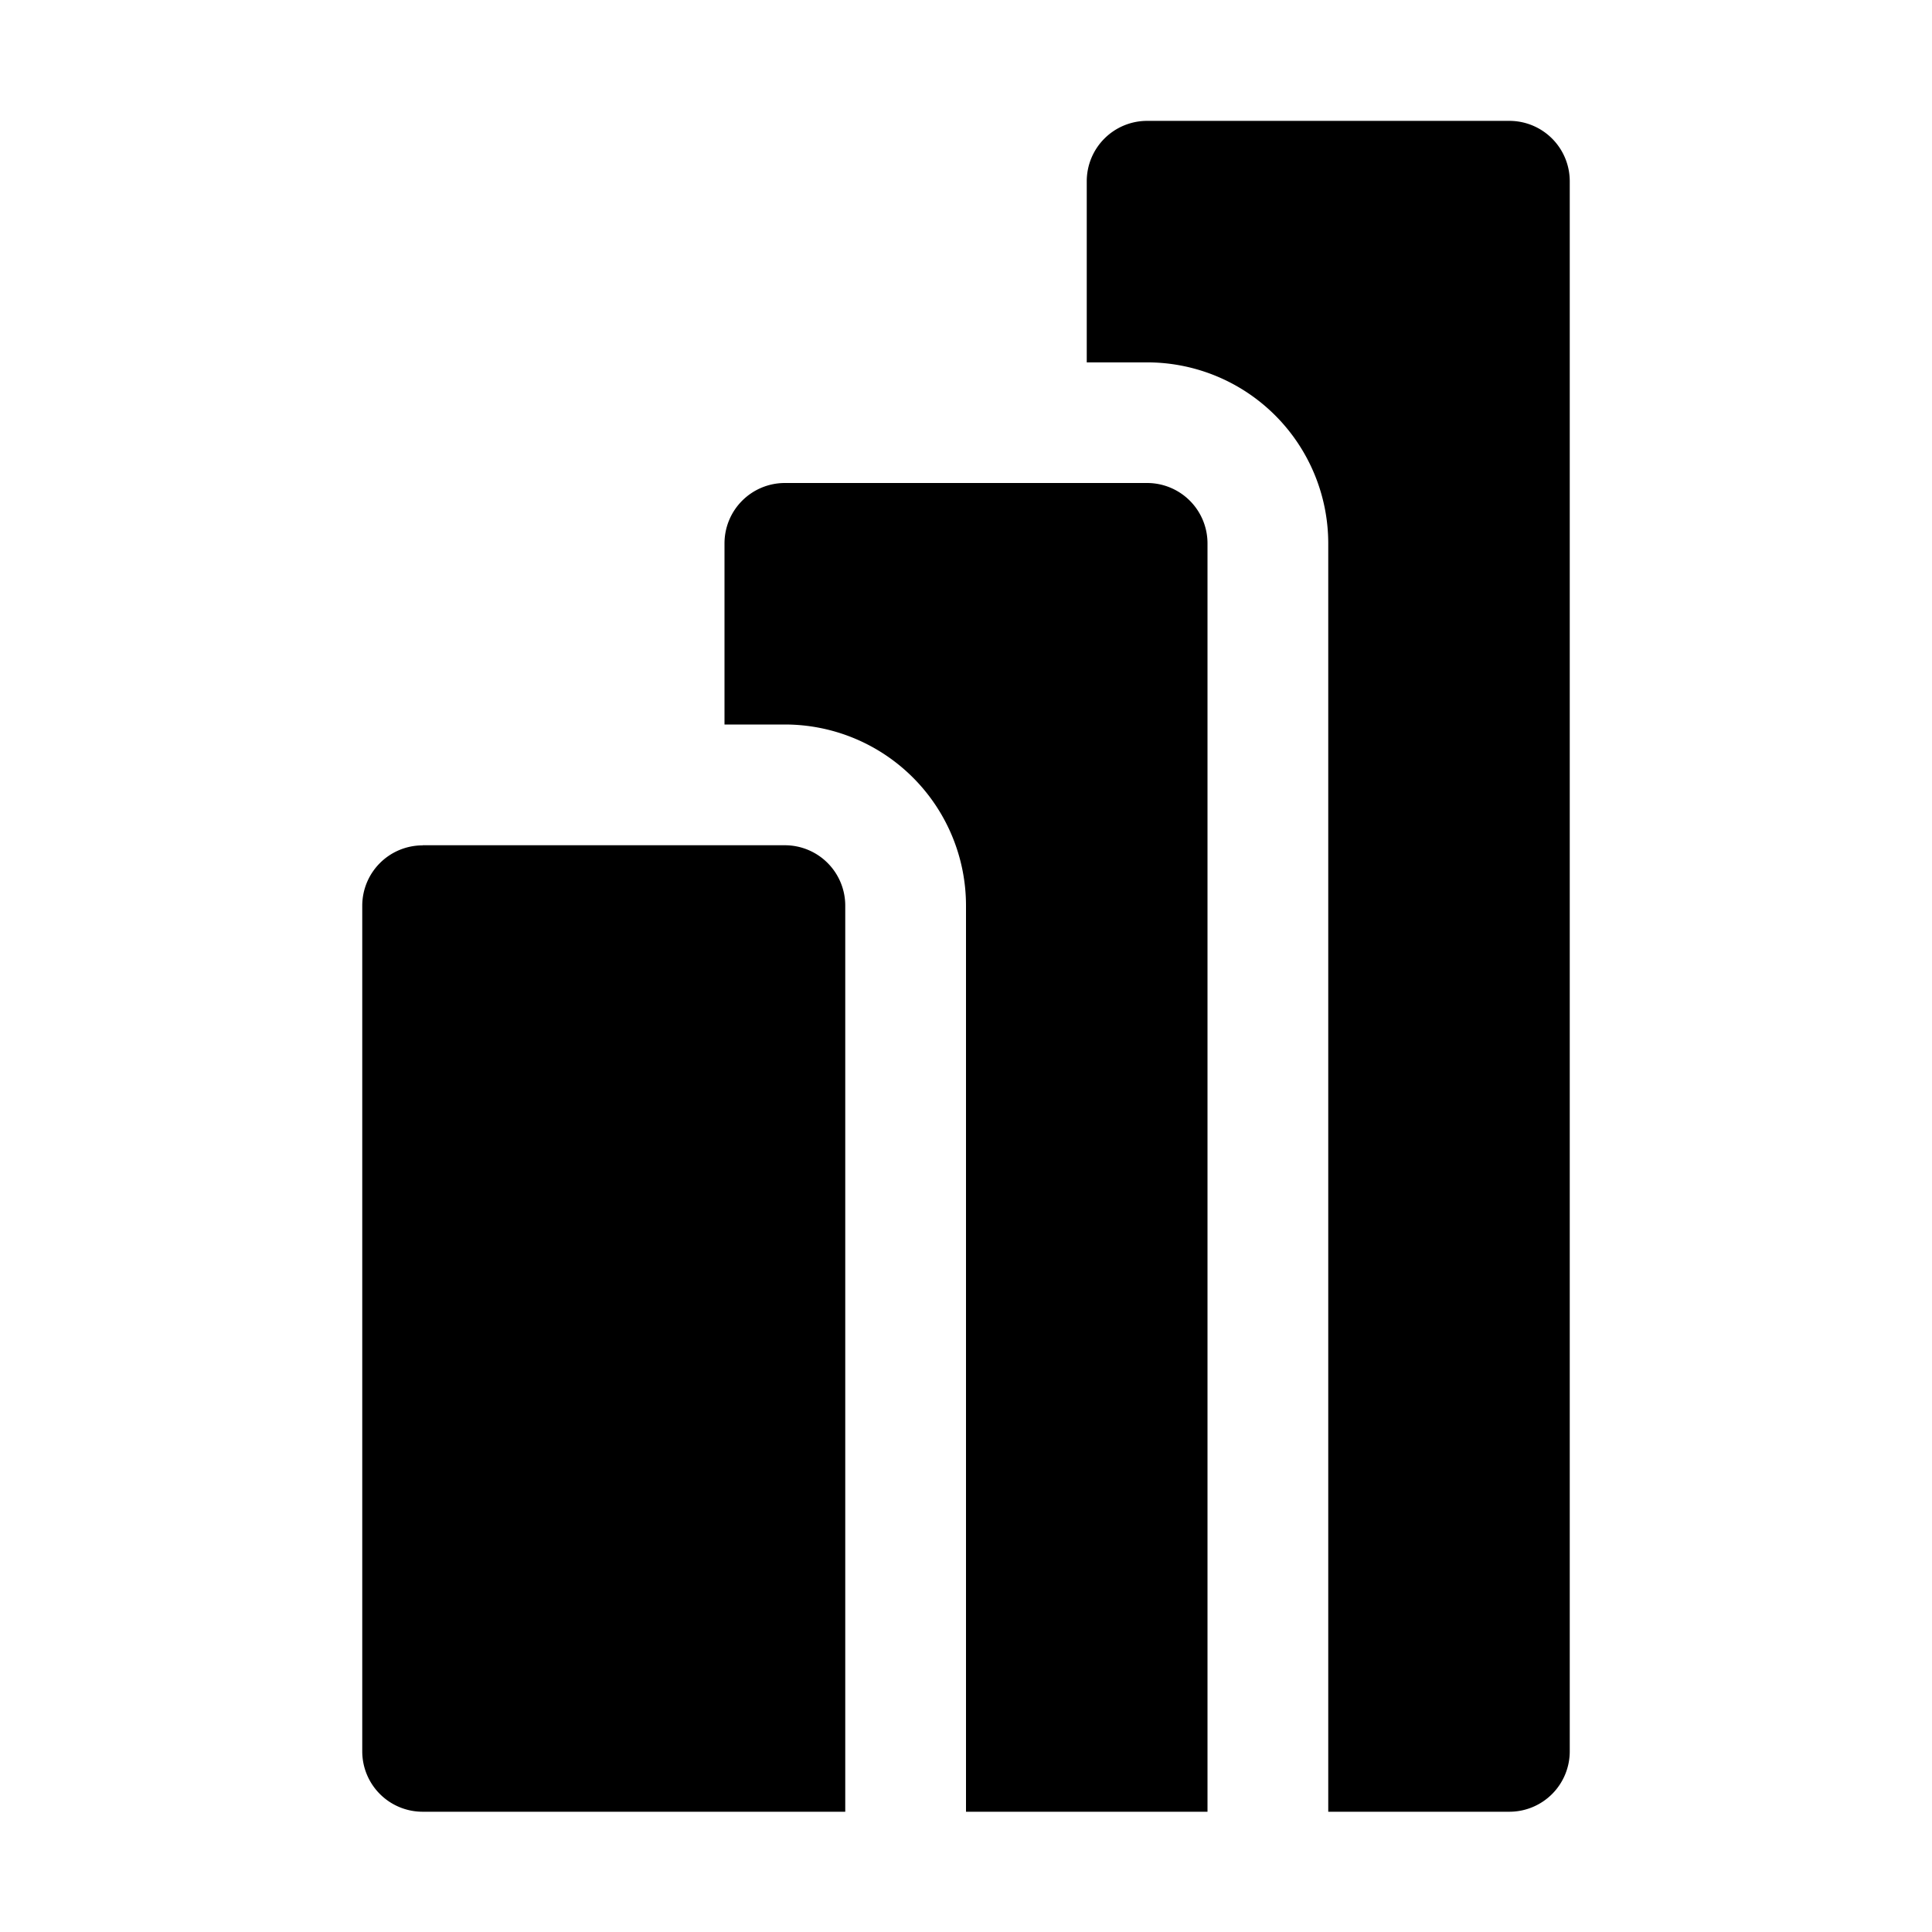 <svg xmlns="http://www.w3.org/2000/svg" width="16" height="16" fill="currentColor"><path fill-rule="evenodd" d="M13 1.501a.5.5 0 0 0-.5-.5h-3a.5.5 0 0 0-.5.5v1.5h.5a1.5 1.5 0 0 1 1.5 1.5v10.503h1.5a.5.5 0 0 0 .5-.5V1.5Zm-3 3v10.503H8V7.5a1.5 1.5 0 0 0-1.5-1.5H6v-1.5a.5.5 0 0 1 .5-.5h3a.5.5 0 0 1 .5.5Zm-6.5 2.5a.5.5 0 0 0-.5.5v7.003a.5.5 0 0 0 .5.5H7V7.5a.5.5 0 0 0-.5-.5h-3Z" clip-rule="evenodd"/></svg>